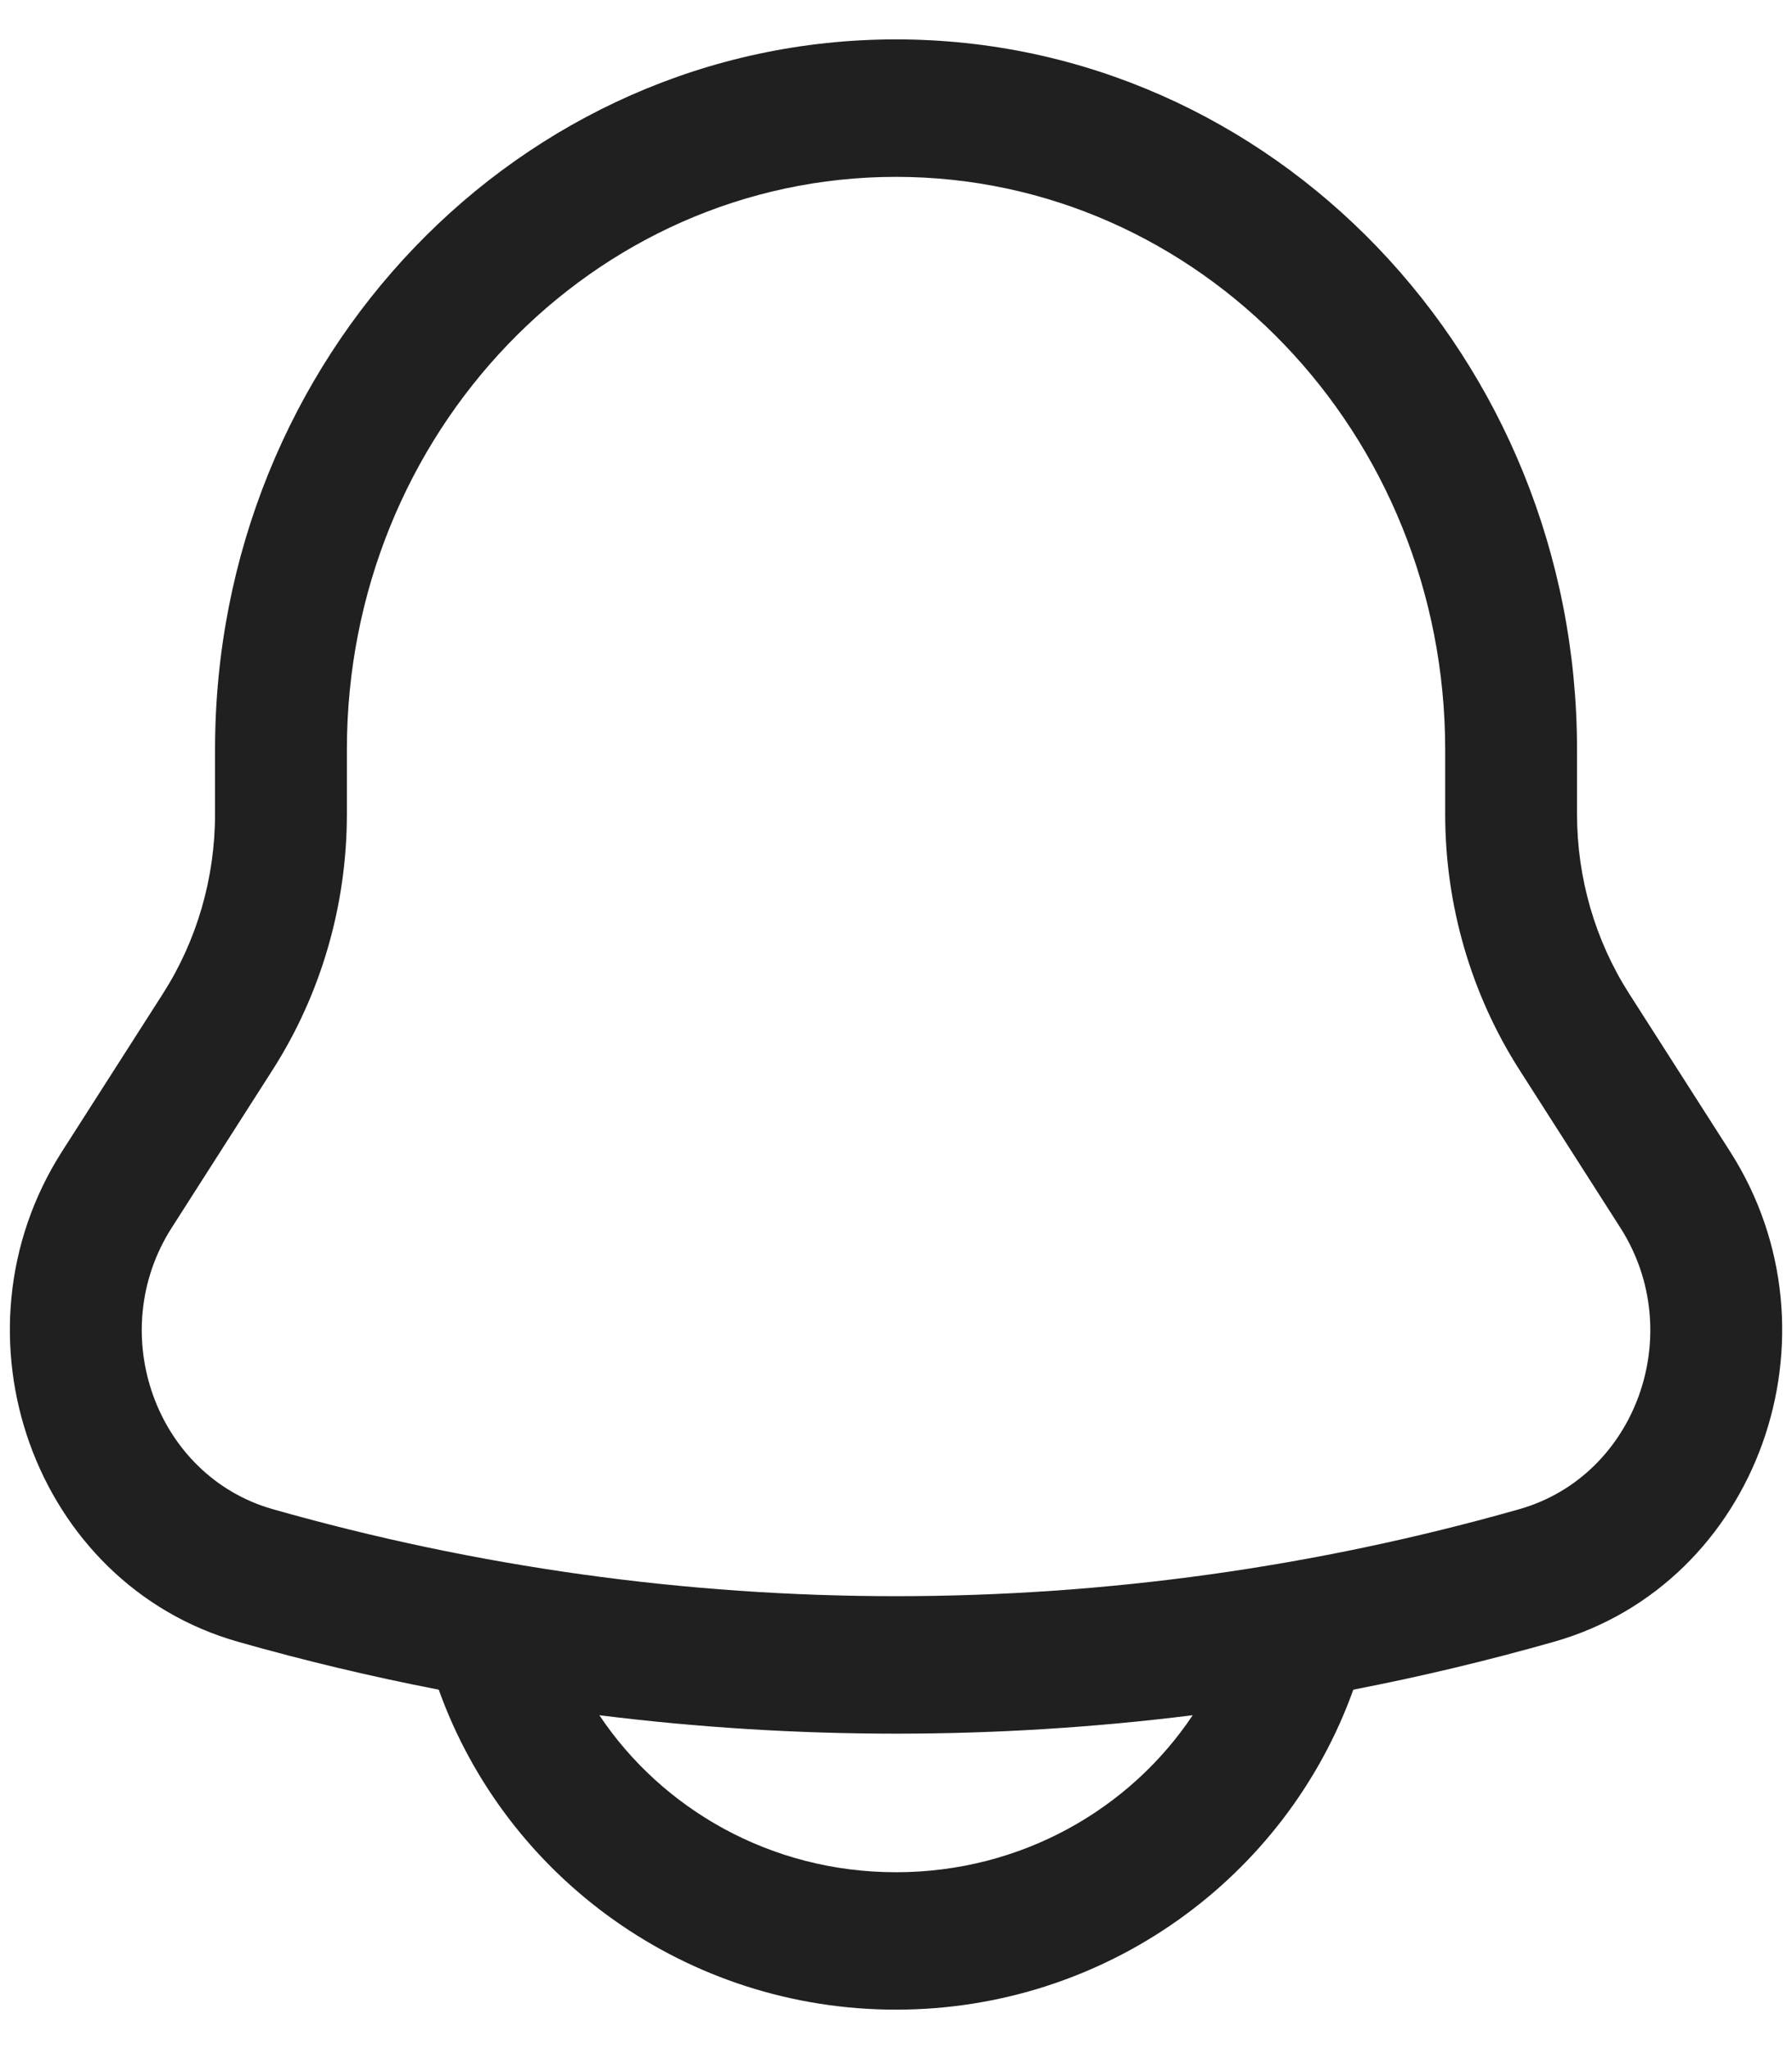 <svg width="28" height="32" viewBox="0 0 28 32" fill="none" xmlns="http://www.w3.org/2000/svg">
<path fill-rule="evenodd" clip-rule="evenodd" d="M14 0.615C8.124 0.615 3.36 5.581 3.36 11.707V12.714C3.36 13.711 3.077 14.687 2.546 15.517L0.969 17.982C-0.861 20.844 0.536 24.734 3.719 25.639C4.757 25.934 5.803 26.183 6.855 26.387L6.858 26.394C7.914 29.331 10.736 31.384 14 31.384C17.265 31.384 20.087 29.331 21.143 26.394L21.145 26.387C22.198 26.183 23.244 25.934 24.281 25.639C27.465 24.734 28.862 20.844 27.032 17.982L25.455 15.517C24.924 14.687 24.641 13.711 24.641 12.714V11.707C24.641 5.581 19.877 0.615 14 0.615ZM18.636 26.786C15.557 27.17 12.444 27.17 9.365 26.786C10.341 28.248 12.039 29.238 14 29.238C15.962 29.238 17.66 28.248 18.636 26.786ZM5.42 11.707C5.42 6.767 9.261 2.762 14 2.762C18.74 2.762 22.581 6.767 22.581 11.707V12.714C22.581 14.135 22.985 15.525 23.741 16.707L25.318 19.173C26.369 20.816 25.567 23.048 23.74 23.568C17.363 25.38 10.638 25.38 4.261 23.568C2.434 23.048 1.632 20.816 2.683 19.173L4.26 16.707C5.016 15.525 5.42 14.135 5.42 12.714V11.707Z" fill="#202020"/>
</svg>
